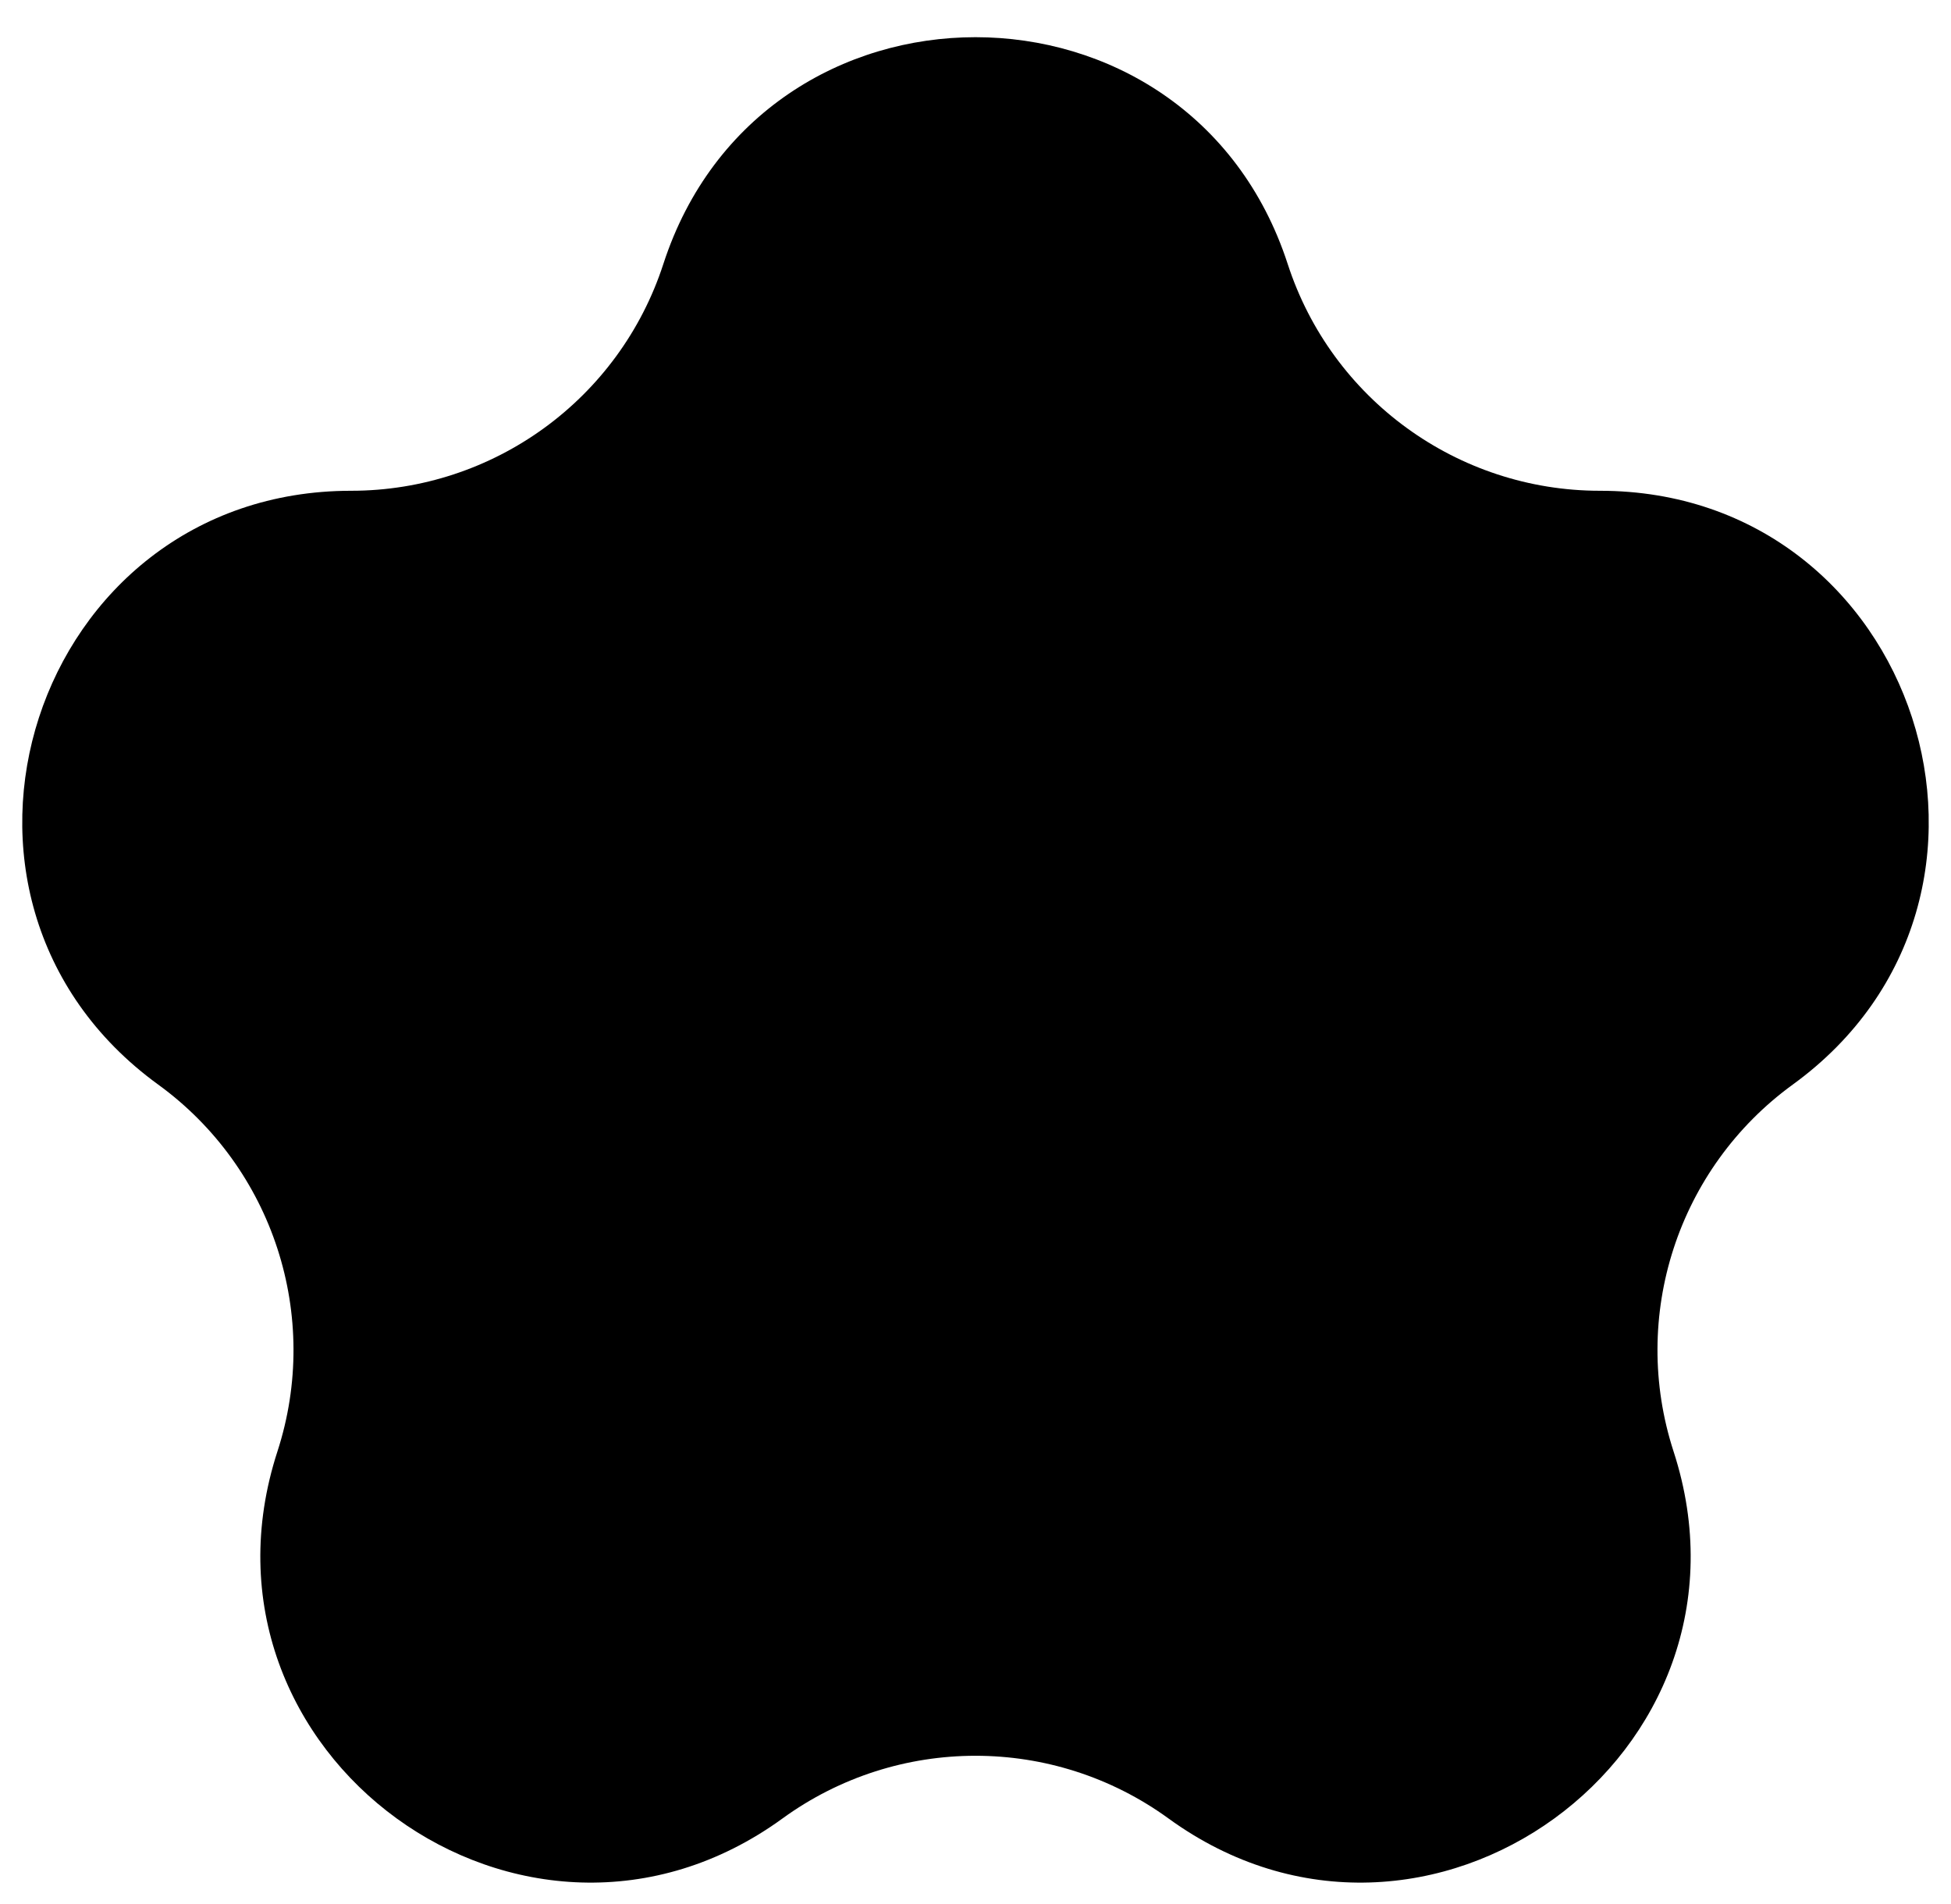 <svg width="42" height="41" viewBox="0 0 42 41" fill="none" xmlns="http://www.w3.org/2000/svg">
<path d="M14.28 5.684C16.395 -0.827 25.605 -0.827 27.721 5.684C28.666 8.595 31.38 10.566 34.441 10.566C41.286 10.566 44.133 19.326 38.594 23.35C36.118 25.149 35.081 28.338 36.028 31.25C38.143 37.76 30.692 43.174 25.154 39.15C22.677 37.351 19.323 37.351 16.846 39.15C11.309 43.174 3.857 37.76 5.972 31.25C6.918 28.338 5.882 25.149 3.405 23.35C-2.133 19.326 0.714 10.566 7.559 10.566C10.62 10.566 13.334 8.595 14.28 5.684Z" fill="black"/>
</svg>
